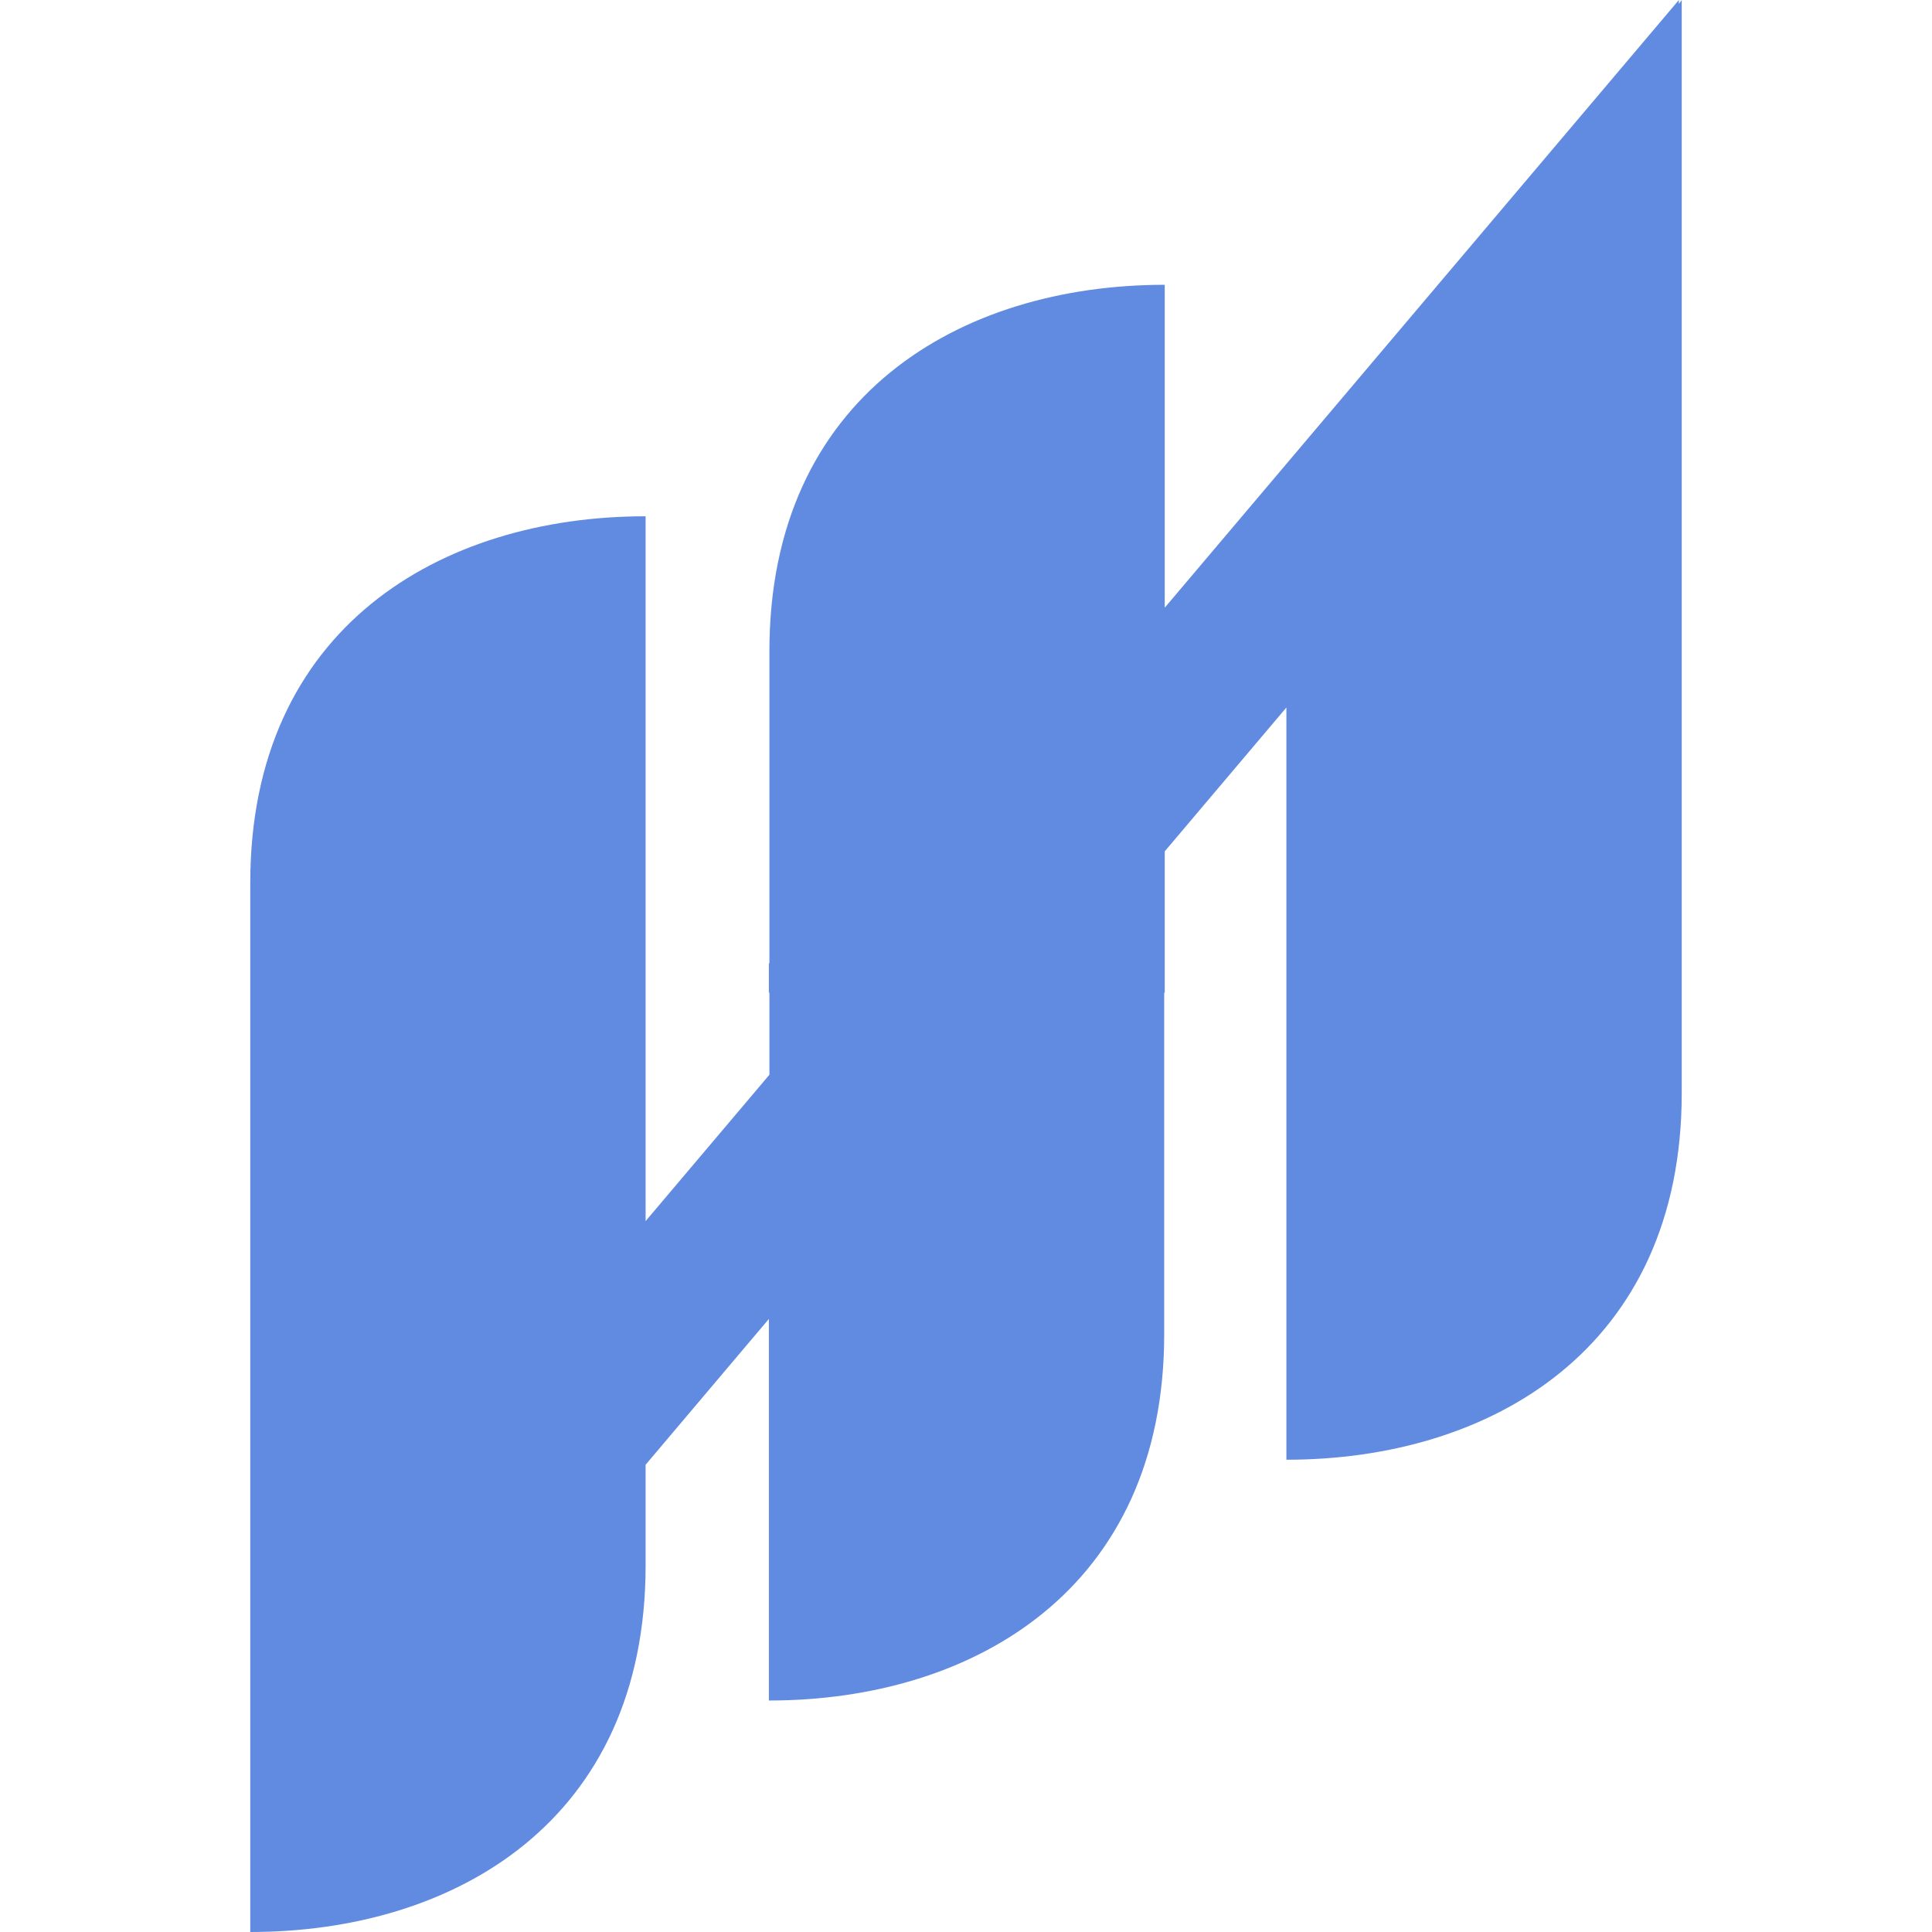 <?xml version="1.0" encoding="utf-8"?>
<!-- Generator: Adobe Illustrator 26.1.0, SVG Export Plug-In . SVG Version: 6.00 Build 0)  -->
<svg version="1.1" id="Layer_1" xmlns="http://www.w3.org/2000/svg" xmlns:xlink="http://www.w3.org/1999/xlink" x="0px" y="0px"
	 viewBox="0 0 1080 1080" style="enable-background:new 0 0 1080 1080;" xml:space="preserve">
<style type="text/css">
	.st0{fill:#618BE0;}
</style>
<path class="st0" d="M938.5,2.2V0L651.1,339.7V159.2c-114.5,0-221,62.3-221,204.9v174.4h-0.3v16.4h0.3v45.9l-69.2,81.8V288.6
	c-114.5,0-221,62.3-221,204.9V1080c114.5,0,221-62.3,221-204.9v-56.3l68.9-81.5v213.3c114.5,0,221-62.3,221-204.9V554.9h0.3v-79
	l68-80.4v420.5c114.5,0,221-62.3,221-204.9V0L938.5,2.2z"/>
</svg>
